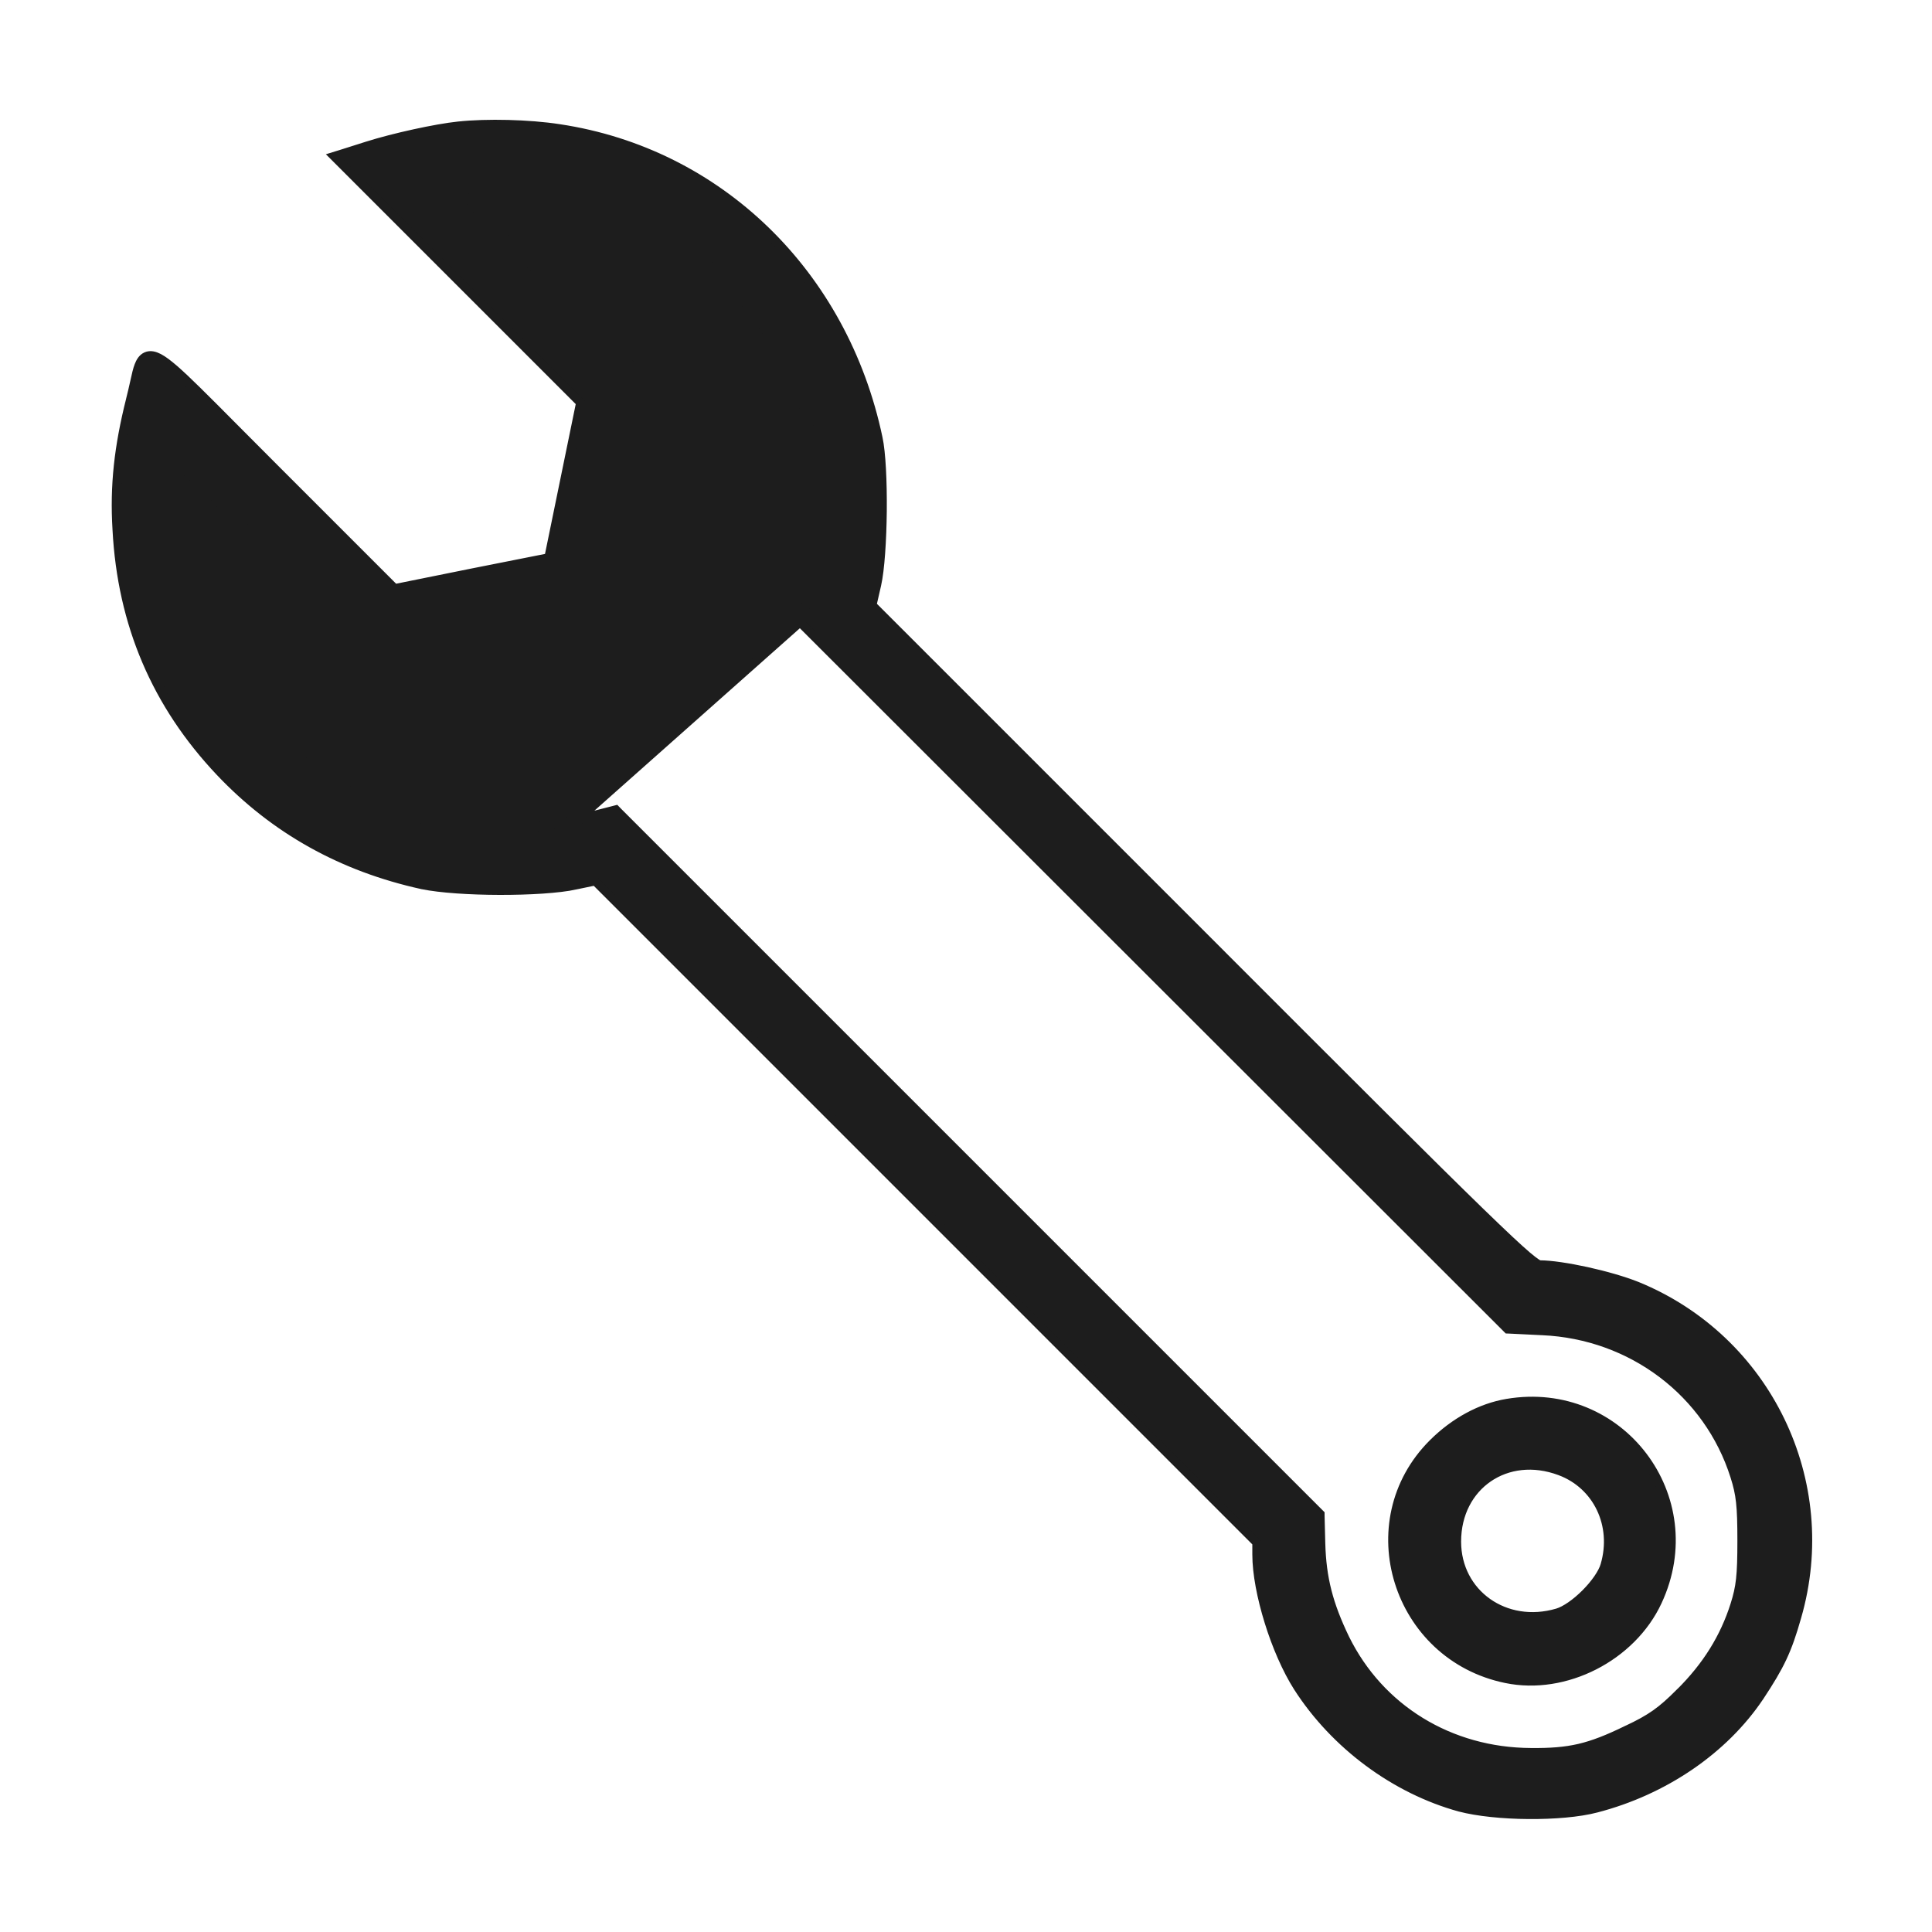 <svg width="30" height="30" viewBox="0 0 30 30" fill="none" xmlns="http://www.w3.org/2000/svg">
<path d="M7.119 1.957C6.771 1.993 6.113 2.137 5.706 2.266L5.302 2.394L5.192 2.428L5.274 2.51L9.016 6.252L8.522 8.661L7.332 8.897L7.332 8.897L6.128 9.14L4.265 7.277C4.038 7.05 3.838 6.849 3.661 6.671C3.417 6.425 3.218 6.225 3.055 6.065C2.914 5.926 2.798 5.817 2.703 5.734C2.609 5.653 2.531 5.594 2.466 5.56C2.402 5.527 2.335 5.508 2.272 5.536C2.211 5.563 2.179 5.623 2.157 5.68C2.134 5.739 2.117 5.816 2.098 5.902C2.094 5.916 2.091 5.931 2.088 5.946C2.071 6.022 2.052 6.108 2.028 6.201L2.028 6.202C1.843 6.937 1.775 7.542 1.817 8.224C1.894 9.691 2.427 10.937 3.419 11.986L3.419 11.986C4.266 12.88 5.31 13.464 6.559 13.738L6.56 13.738C6.835 13.795 7.301 13.825 7.758 13.826C8.215 13.827 8.675 13.8 8.938 13.743C8.938 13.743 8.938 13.743 8.938 13.742L9.243 13.679L19.516 23.952V24.138C19.516 24.431 19.59 24.81 19.705 25.181C19.82 25.553 19.98 25.923 20.155 26.198L20.155 26.198C20.731 27.095 21.665 27.785 22.667 28.061L22.668 28.061C22.944 28.134 23.341 28.173 23.733 28.176C24.124 28.179 24.518 28.147 24.787 28.076C25.843 27.802 26.767 27.169 27.319 26.347L27.32 26.346C27.64 25.861 27.75 25.635 27.9 25.107C28.508 23.009 27.438 20.798 25.419 19.972L25.419 19.972C25.212 19.889 24.92 19.806 24.639 19.744C24.359 19.683 24.082 19.64 23.906 19.64C23.906 19.64 23.907 19.64 23.907 19.64C23.907 19.64 23.895 19.639 23.864 19.62C23.831 19.599 23.784 19.564 23.713 19.504C23.573 19.385 23.351 19.177 22.986 18.823C22.258 18.116 20.968 16.829 18.655 14.513L18.655 14.513L13.54 9.398L13.613 9.079L13.613 9.079C13.666 8.846 13.695 8.387 13.7 7.936C13.704 7.486 13.684 7.03 13.634 6.801C13.097 4.252 11.16 2.37 8.684 1.998C8.213 1.925 7.559 1.91 7.119 1.957ZM7.119 1.957C7.119 1.957 7.119 1.957 7.119 1.957L7.126 2.026L7.119 1.957C7.119 1.957 7.119 1.957 7.119 1.957ZM12.423 9.659L12.437 9.618L12.564 9.225C12.638 8.996 12.69 8.639 12.712 8.257C12.733 7.876 12.724 7.476 12.679 7.163C12.382 5.134 10.764 3.406 8.797 3.014C8.506 2.956 8.128 2.919 7.791 2.909C7.623 2.903 7.466 2.904 7.336 2.912C7.254 2.917 7.186 2.925 7.132 2.935C7.136 2.94 7.141 2.945 7.145 2.951C7.198 3.016 7.284 3.113 7.404 3.242C7.645 3.499 8.018 3.882 8.524 4.387L8.524 4.387L10.045 5.914L10.072 5.94L10.065 5.977L9.722 7.703C9.722 7.703 9.722 7.703 9.722 7.703C9.63 8.178 9.544 8.612 9.479 8.928C9.447 9.086 9.42 9.215 9.401 9.305C9.392 9.349 9.384 9.384 9.379 9.409L9.372 9.437L9.37 9.447L9.368 9.452C9.368 9.454 9.367 9.456 9.366 9.458C9.365 9.459 9.365 9.46 9.364 9.461C9.364 9.462 9.363 9.463 9.362 9.465C9.361 9.467 9.357 9.473 9.351 9.48C9.344 9.487 9.338 9.491 9.336 9.492C9.334 9.493 9.333 9.493 9.331 9.494C9.33 9.494 9.33 9.495 9.329 9.495C9.327 9.496 9.326 9.496 9.324 9.497C9.324 9.497 9.323 9.497 9.323 9.497L9.317 9.499L9.308 9.501L9.279 9.508C9.255 9.513 9.22 9.521 9.176 9.53C9.087 9.548 8.959 9.575 8.801 9.606C8.487 9.67 8.054 9.757 7.579 9.852L7.579 9.852L5.853 10.194L5.816 10.201L5.79 10.175L4.263 8.648C3.844 8.229 3.461 7.852 3.182 7.581C3.042 7.445 2.928 7.337 2.848 7.263C2.832 7.248 2.817 7.234 2.803 7.222C2.8 7.245 2.797 7.272 2.794 7.303C2.784 7.405 2.776 7.54 2.773 7.687C2.766 7.98 2.774 8.308 2.798 8.491C3.066 10.271 4.108 11.686 5.705 12.426L5.705 12.426C6.702 12.889 7.906 13 8.967 12.728L12.423 9.659ZM12.423 9.659L12.454 9.69L23.392 20.618L23.411 20.637L23.438 20.638L23.949 20.663L23.949 20.663C25.34 20.724 26.529 21.624 26.939 22.923L26.939 22.923C27.028 23.204 27.048 23.379 27.048 23.923C27.048 24.467 27.028 24.642 26.939 24.923C26.779 25.428 26.505 25.872 26.089 26.284L26.088 26.284C25.803 26.57 25.641 26.687 25.266 26.863L25.265 26.863C24.968 27.008 24.745 27.096 24.522 27.148C24.3 27.199 24.075 27.216 23.774 27.213L23.774 27.213C22.513 27.208 21.424 26.538 20.885 25.445C20.628 24.912 20.524 24.508 20.509 23.967L20.498 23.538L20.498 23.511L20.478 23.491L9.591 12.604L9.563 12.575L9.524 12.585L8.967 12.728L12.423 9.659ZM24.224 22.84L24.224 22.84C24.805 23.056 25.106 23.681 24.922 24.307L24.922 24.307C24.886 24.43 24.769 24.597 24.621 24.745C24.473 24.893 24.306 25.01 24.183 25.046L24.183 25.046C23.371 25.284 22.618 24.746 22.618 23.938C22.618 23.498 22.814 23.148 23.11 22.945C23.406 22.742 23.807 22.684 24.224 22.84ZM23.404 21.791C22.99 21.86 22.584 22.083 22.253 22.413C21.033 23.628 21.69 25.717 23.386 26.065C24.302 26.255 25.335 25.728 25.736 24.867C26.49 23.253 25.156 21.496 23.404 21.791Z" fill="#1D1D1D" stroke="#1D1D1D" stroke-width="0.14"/>
</svg>
